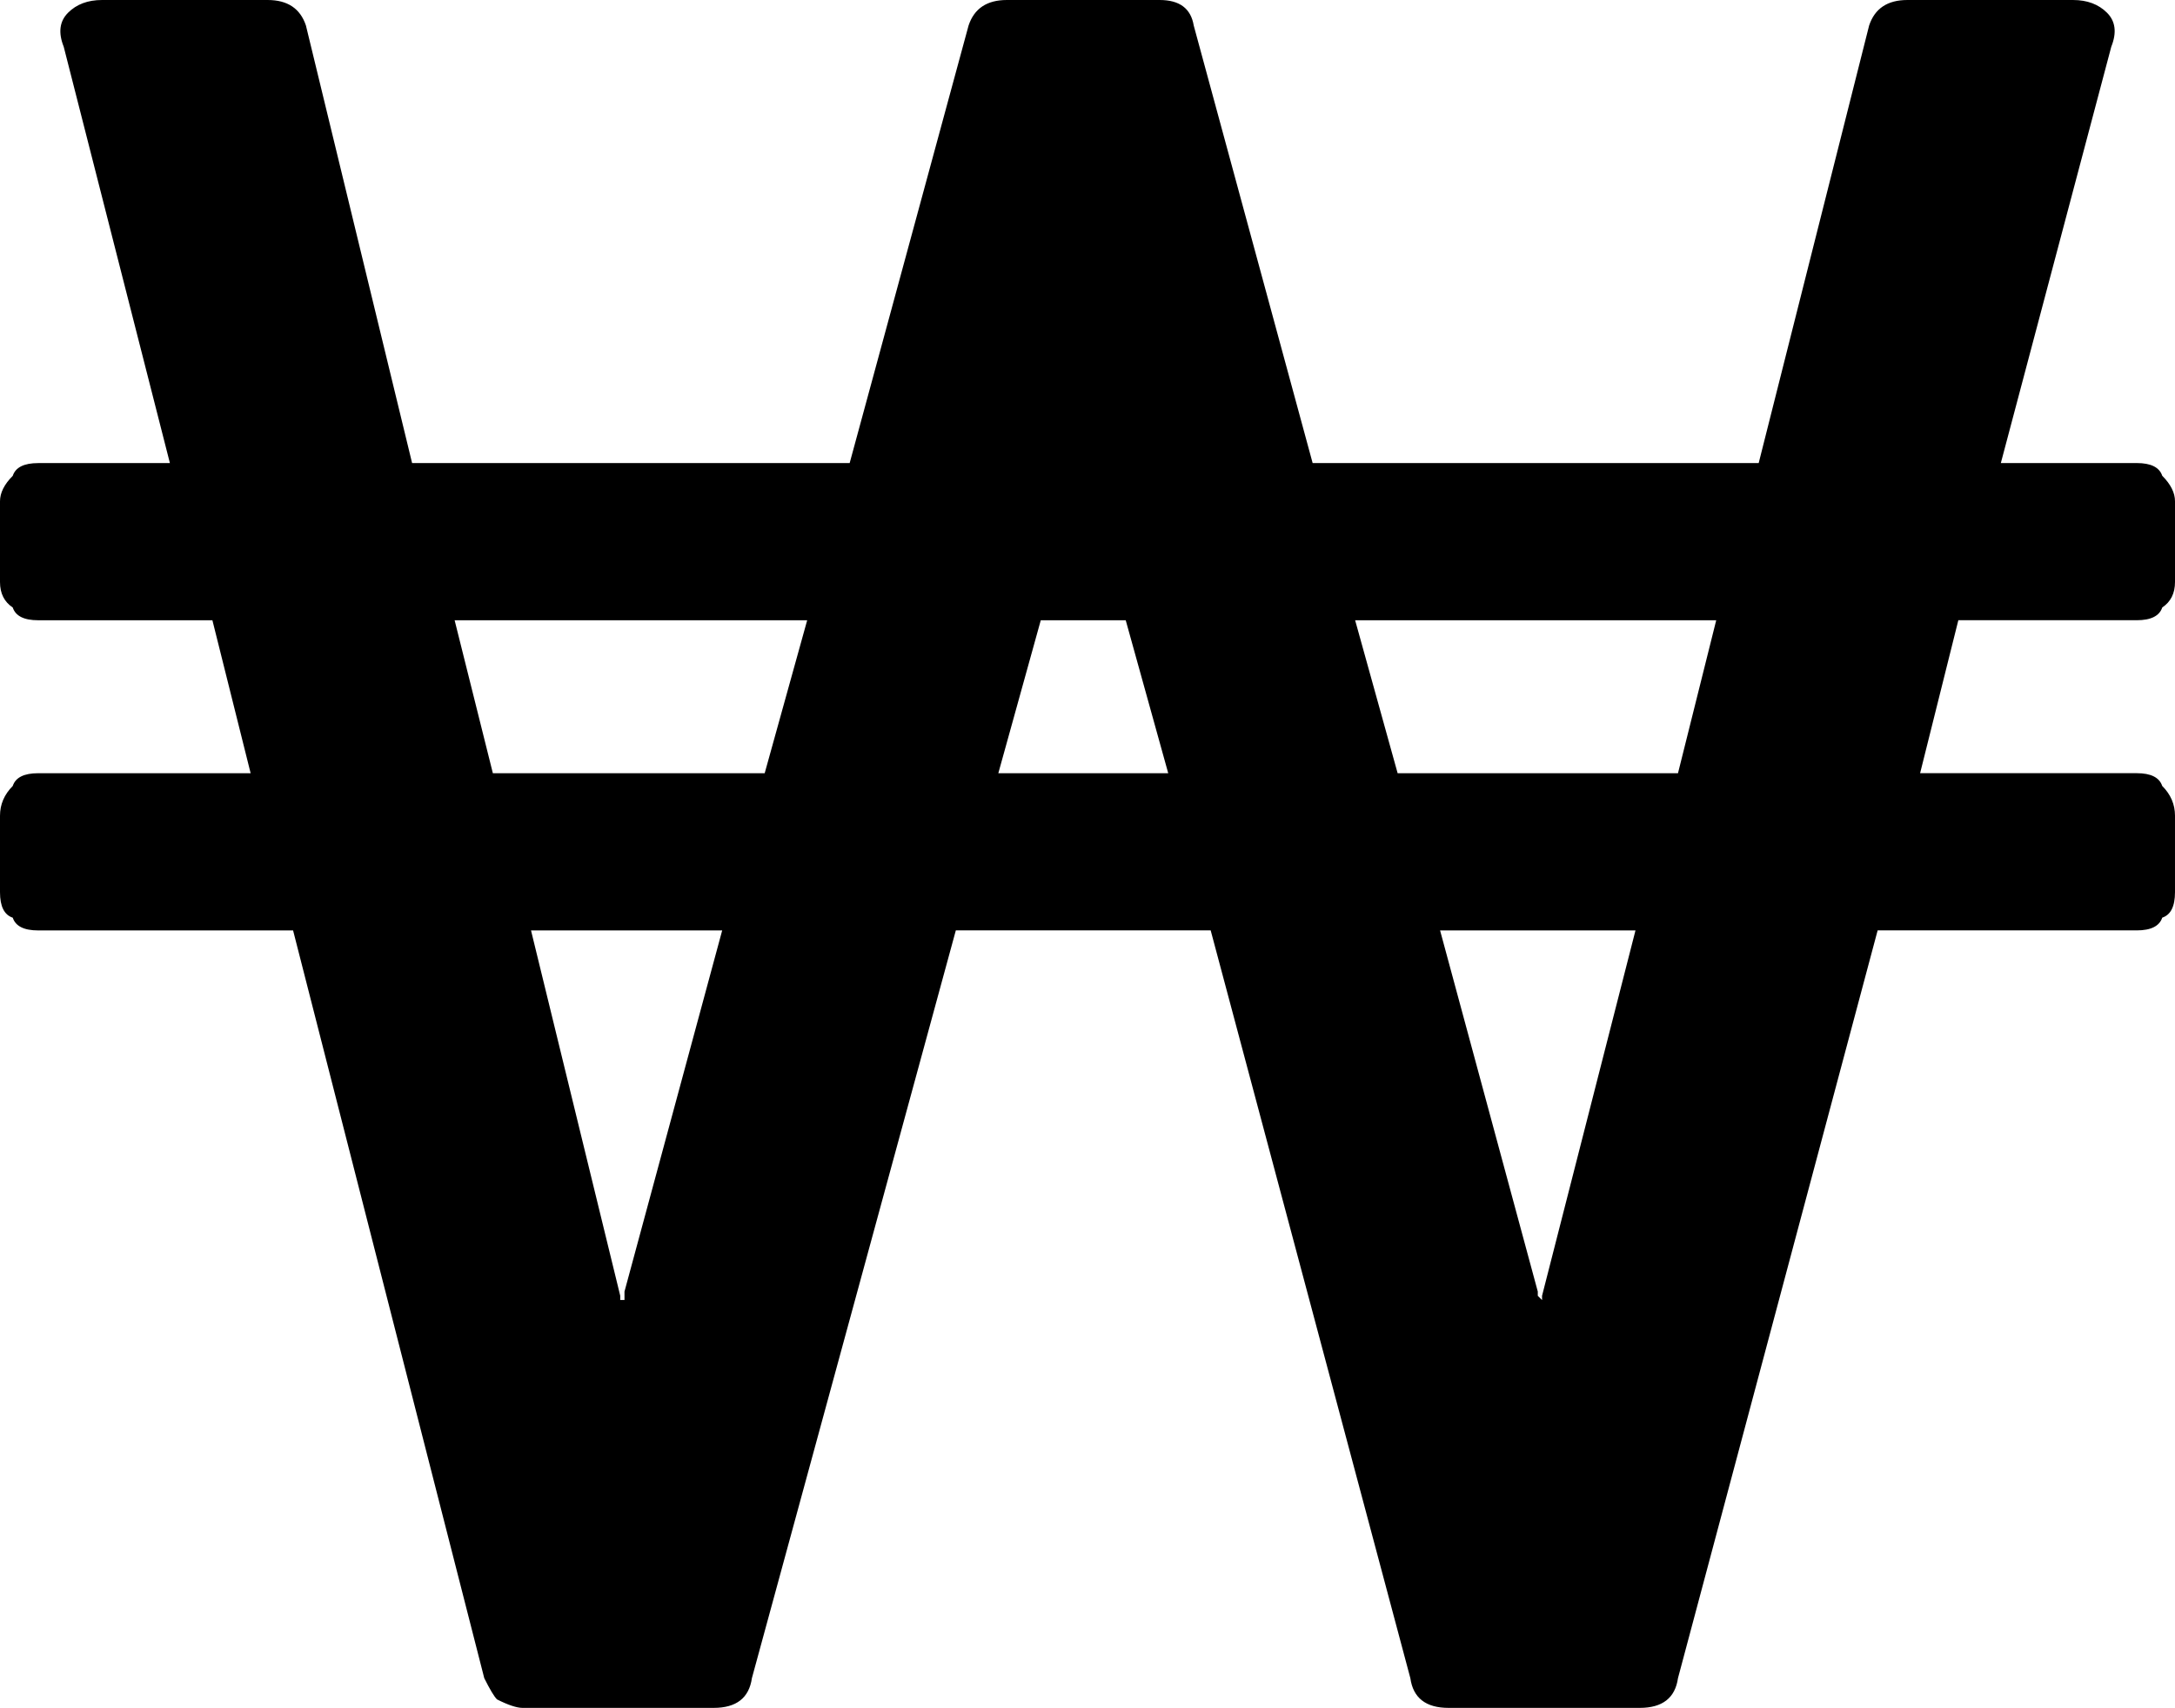 <svg xmlns="http://www.w3.org/2000/svg" viewBox="0 0 512.019 402.009"><path d="M512.017 191.998V210c0 3.348-1.004 5.346-3 6-.665 1.997-2.673 3-6 3h-61l-47 176.005c-.666 4.67-3.667 7.004-9.002 7.004H341.01c-5.346 0-8.346-2.335-9-7.004L285.008 219h-59.996l-48.005 176.005c-.666 4.67-3.666 7.004-9 7.004h-45.006c-1.34 0-3.349-.656-6-1.997-.666-.655-1.669-2.334-3-4.997L68.996 219.01H9c-3.349 0-5.346-1.004-6-3-1.997-.656-3-2.652-3-6v-18.002c0-2.652 1.003-4.997 3-7.004.656-1.997 2.652-3 6-3h50.002l-9-36.004H9c-3.349 0-5.346-1.004-6-3-1.997-1.33-3-3.328-3-6v-18.995c0-1.997 1.003-4.004 3-6 .656-1.997 2.652-3 6-3h30.997L15.001 11.008c-1.33-3.338-.983-6 1.014-8.007 1.997-1.997 4.66-3 7.998-3h39.004c4.66 0 7.66 1.996 9.001 6l24.996 103.004h103.004L228.014 6.001c1.331-4.004 4.332-6 9.001-6h36.004c4.66 0 7.332 1.997 7.997 6l27.996 103.004h105.001l26-103.004c1.331-4.004 4.332-6 9.001-6h39.004c3.328 0 6 1.003 7.997 3s2.335 4.67 1.004 7.998l-26 97.997h32c3.328 0 5.335 1.003 6 3 1.997 1.997 3 4.004 3 6v18.995c0 2.673-1.004 4.67-3 6-.665 1.997-2.673 3-6 3h-42.005l-9 36.004h50.994c3.328 0 5.335 1.004 6 3 2.007 2.007 3.01 4.352 3.01 7.004zm-332.002-9.994L190.02 146h-82.995l9.001 36.004h63.99zm-33.003 122l23-85.003h-45.006l21.002 85.995V306h1.003v-1.997zm88.003-122h39.998L265.008 146H245.01l-9.994 36.004zm160 0l9-36.004h-85.002l10.005 36.004h65.997zm-32 123.002l21.994-85.995h-45.997l23 85.002v1.003l1.003 1.004v-1.014z"/></svg>